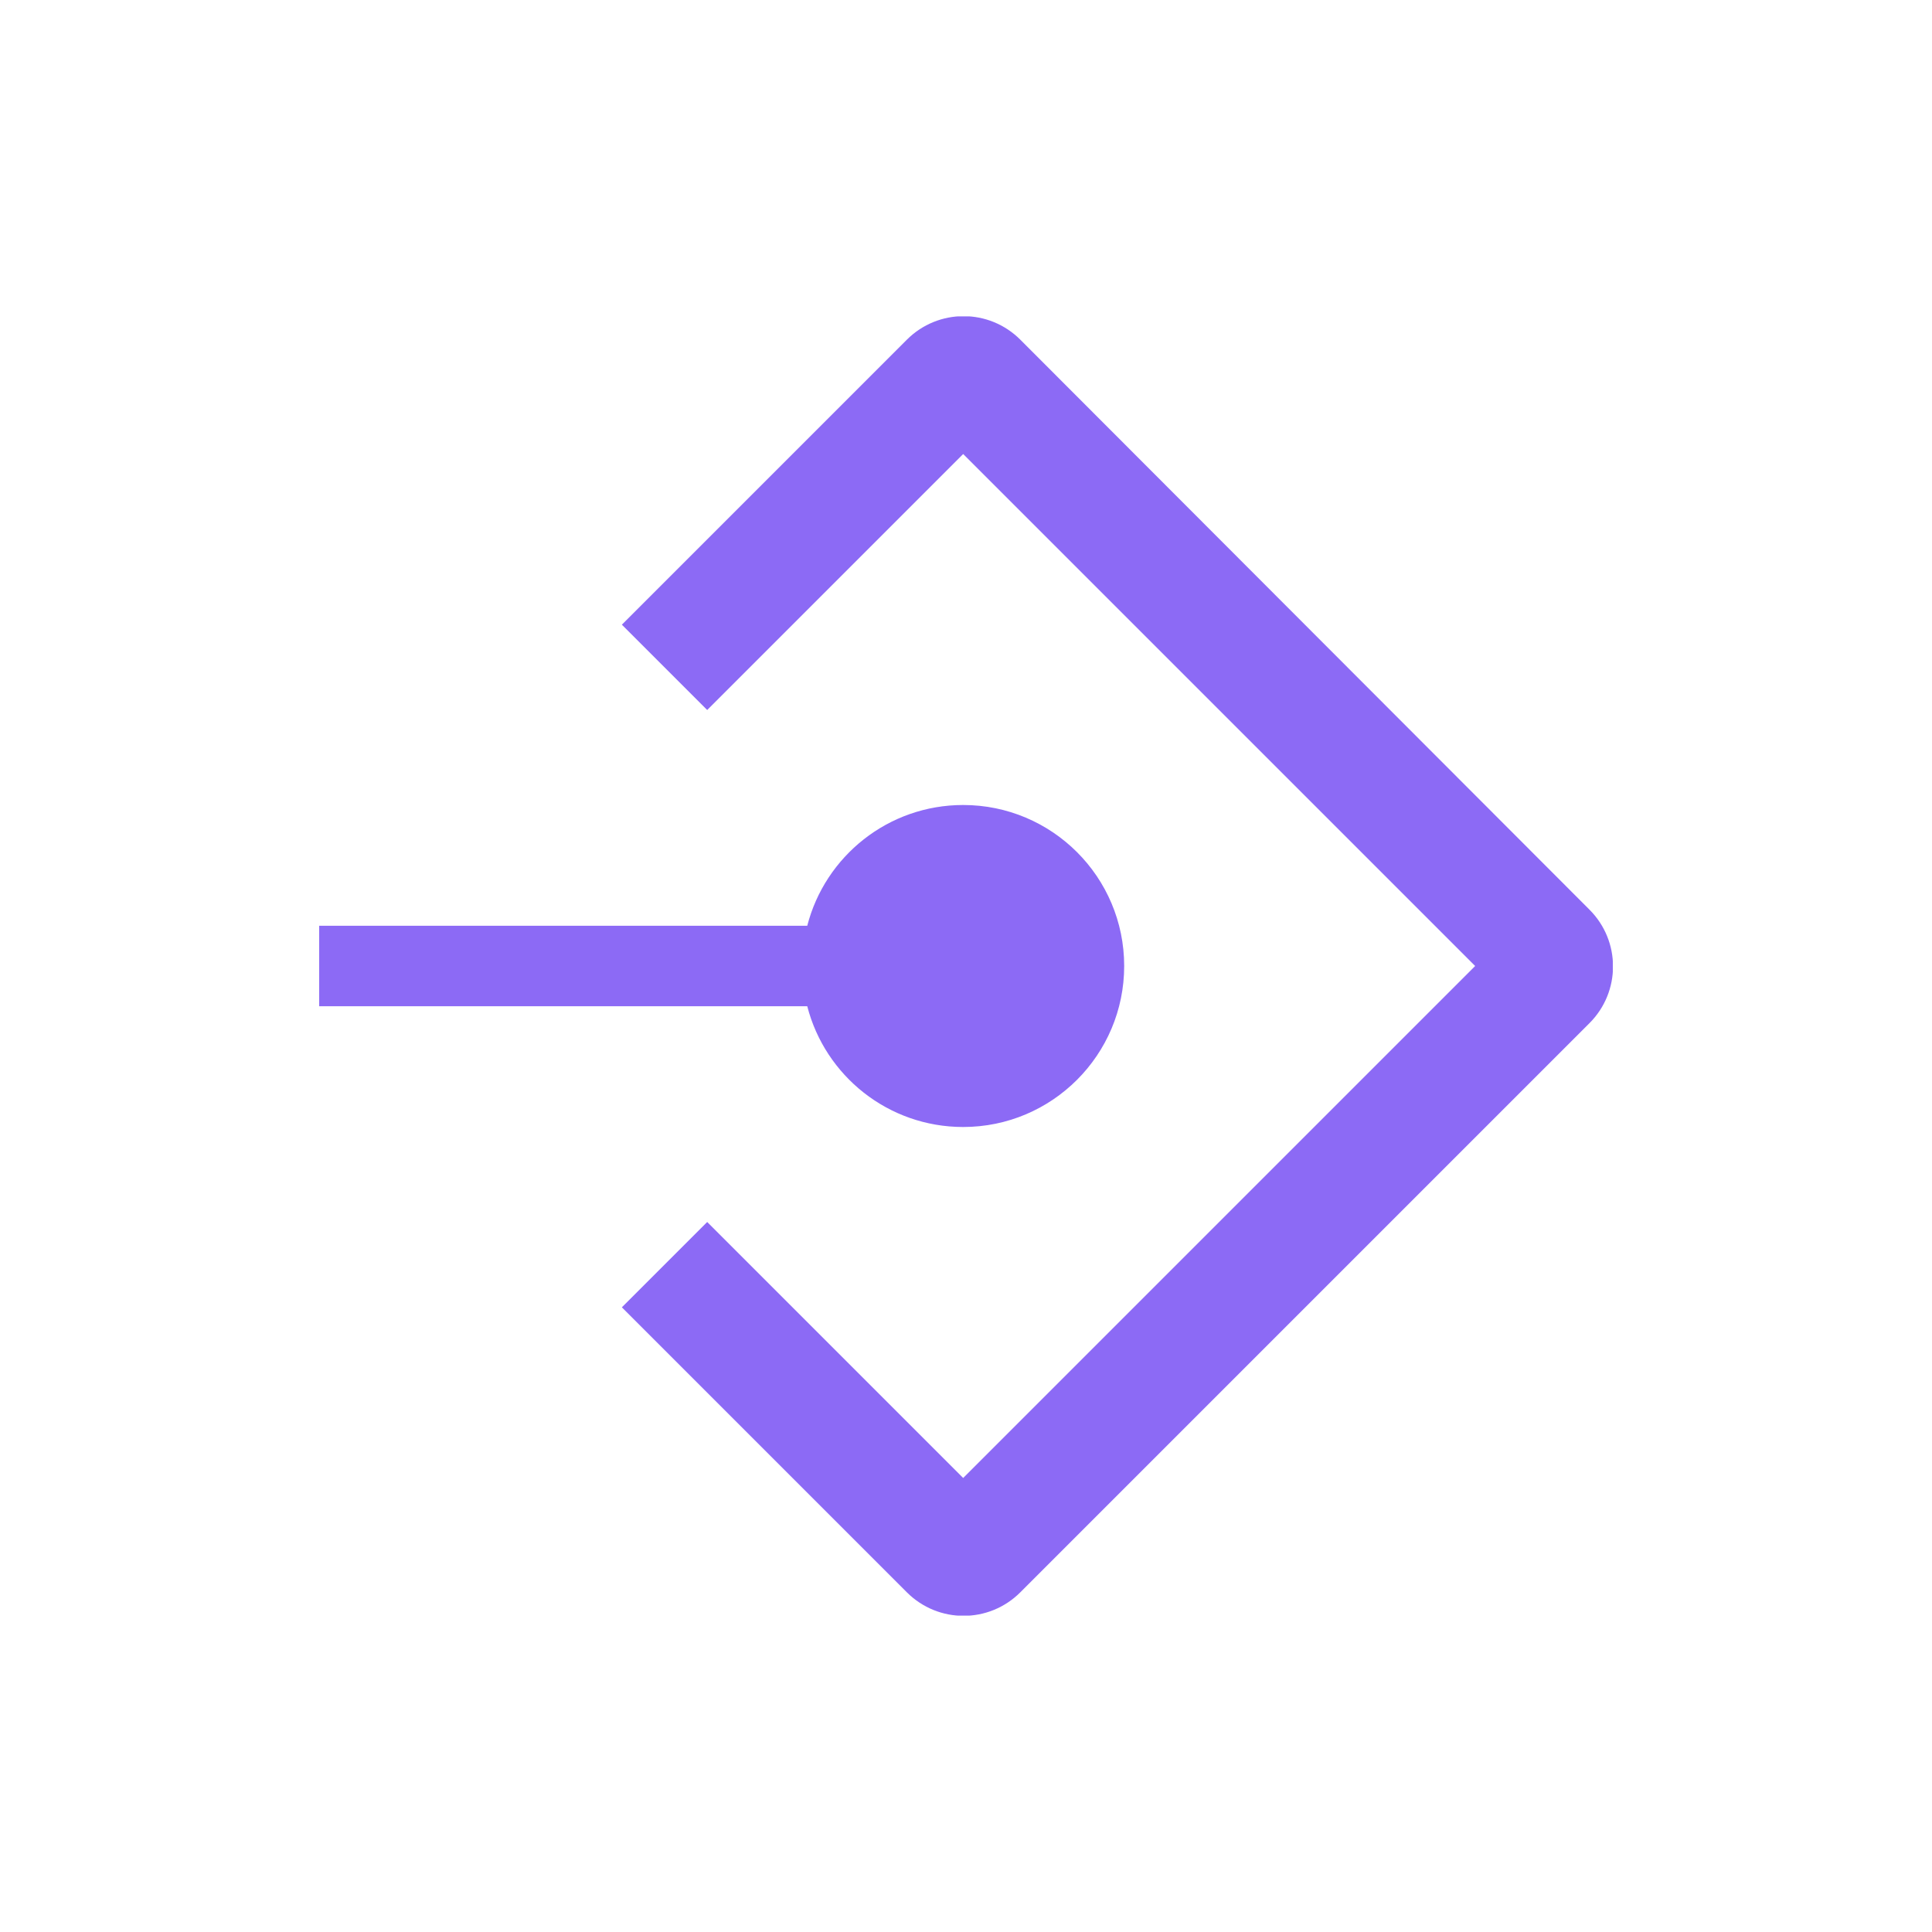 <svg width="24" height="24" viewBox="0 0 24 24" fill="none" xmlns="http://www.w3.org/2000/svg">
<g clip-path="url(#clip0_1152_20168)">
<path fill-rule="evenodd" clip-rule="evenodd" d="M13.965 12C13.965 13.104 13.069 14 11.965 14C11.033 14 10.25 13.363 10.028 12.5H3.965V11.5H10.028C10.25 10.637 11.033 10 11.965 10C13.069 10 13.965 10.895 13.965 12Z" fill="#8C6AF5"/>
<path fill-rule="evenodd" clip-rule="evenodd" d="M8.785 8.82L11.965 5.64L18.325 12L11.965 18.36L8.785 15.18L7.725 16.24L11.265 19.78C11.655 20.17 12.285 20.17 12.675 19.78L19.745 12.71C20.135 12.32 20.135 11.69 19.745 11.3L12.675 4.22C12.285 3.83 11.655 3.83 11.265 4.22L7.725 7.76L8.785 8.82Z" fill="#8C6AF5"/>
</g>
<defs>
<clipPath id="clip0_1152_20168">
<rect width="16.07" height="16.14" fill="white" transform="translate(3.965 3.93)"/>
</clipPath>
</defs>
</svg>
